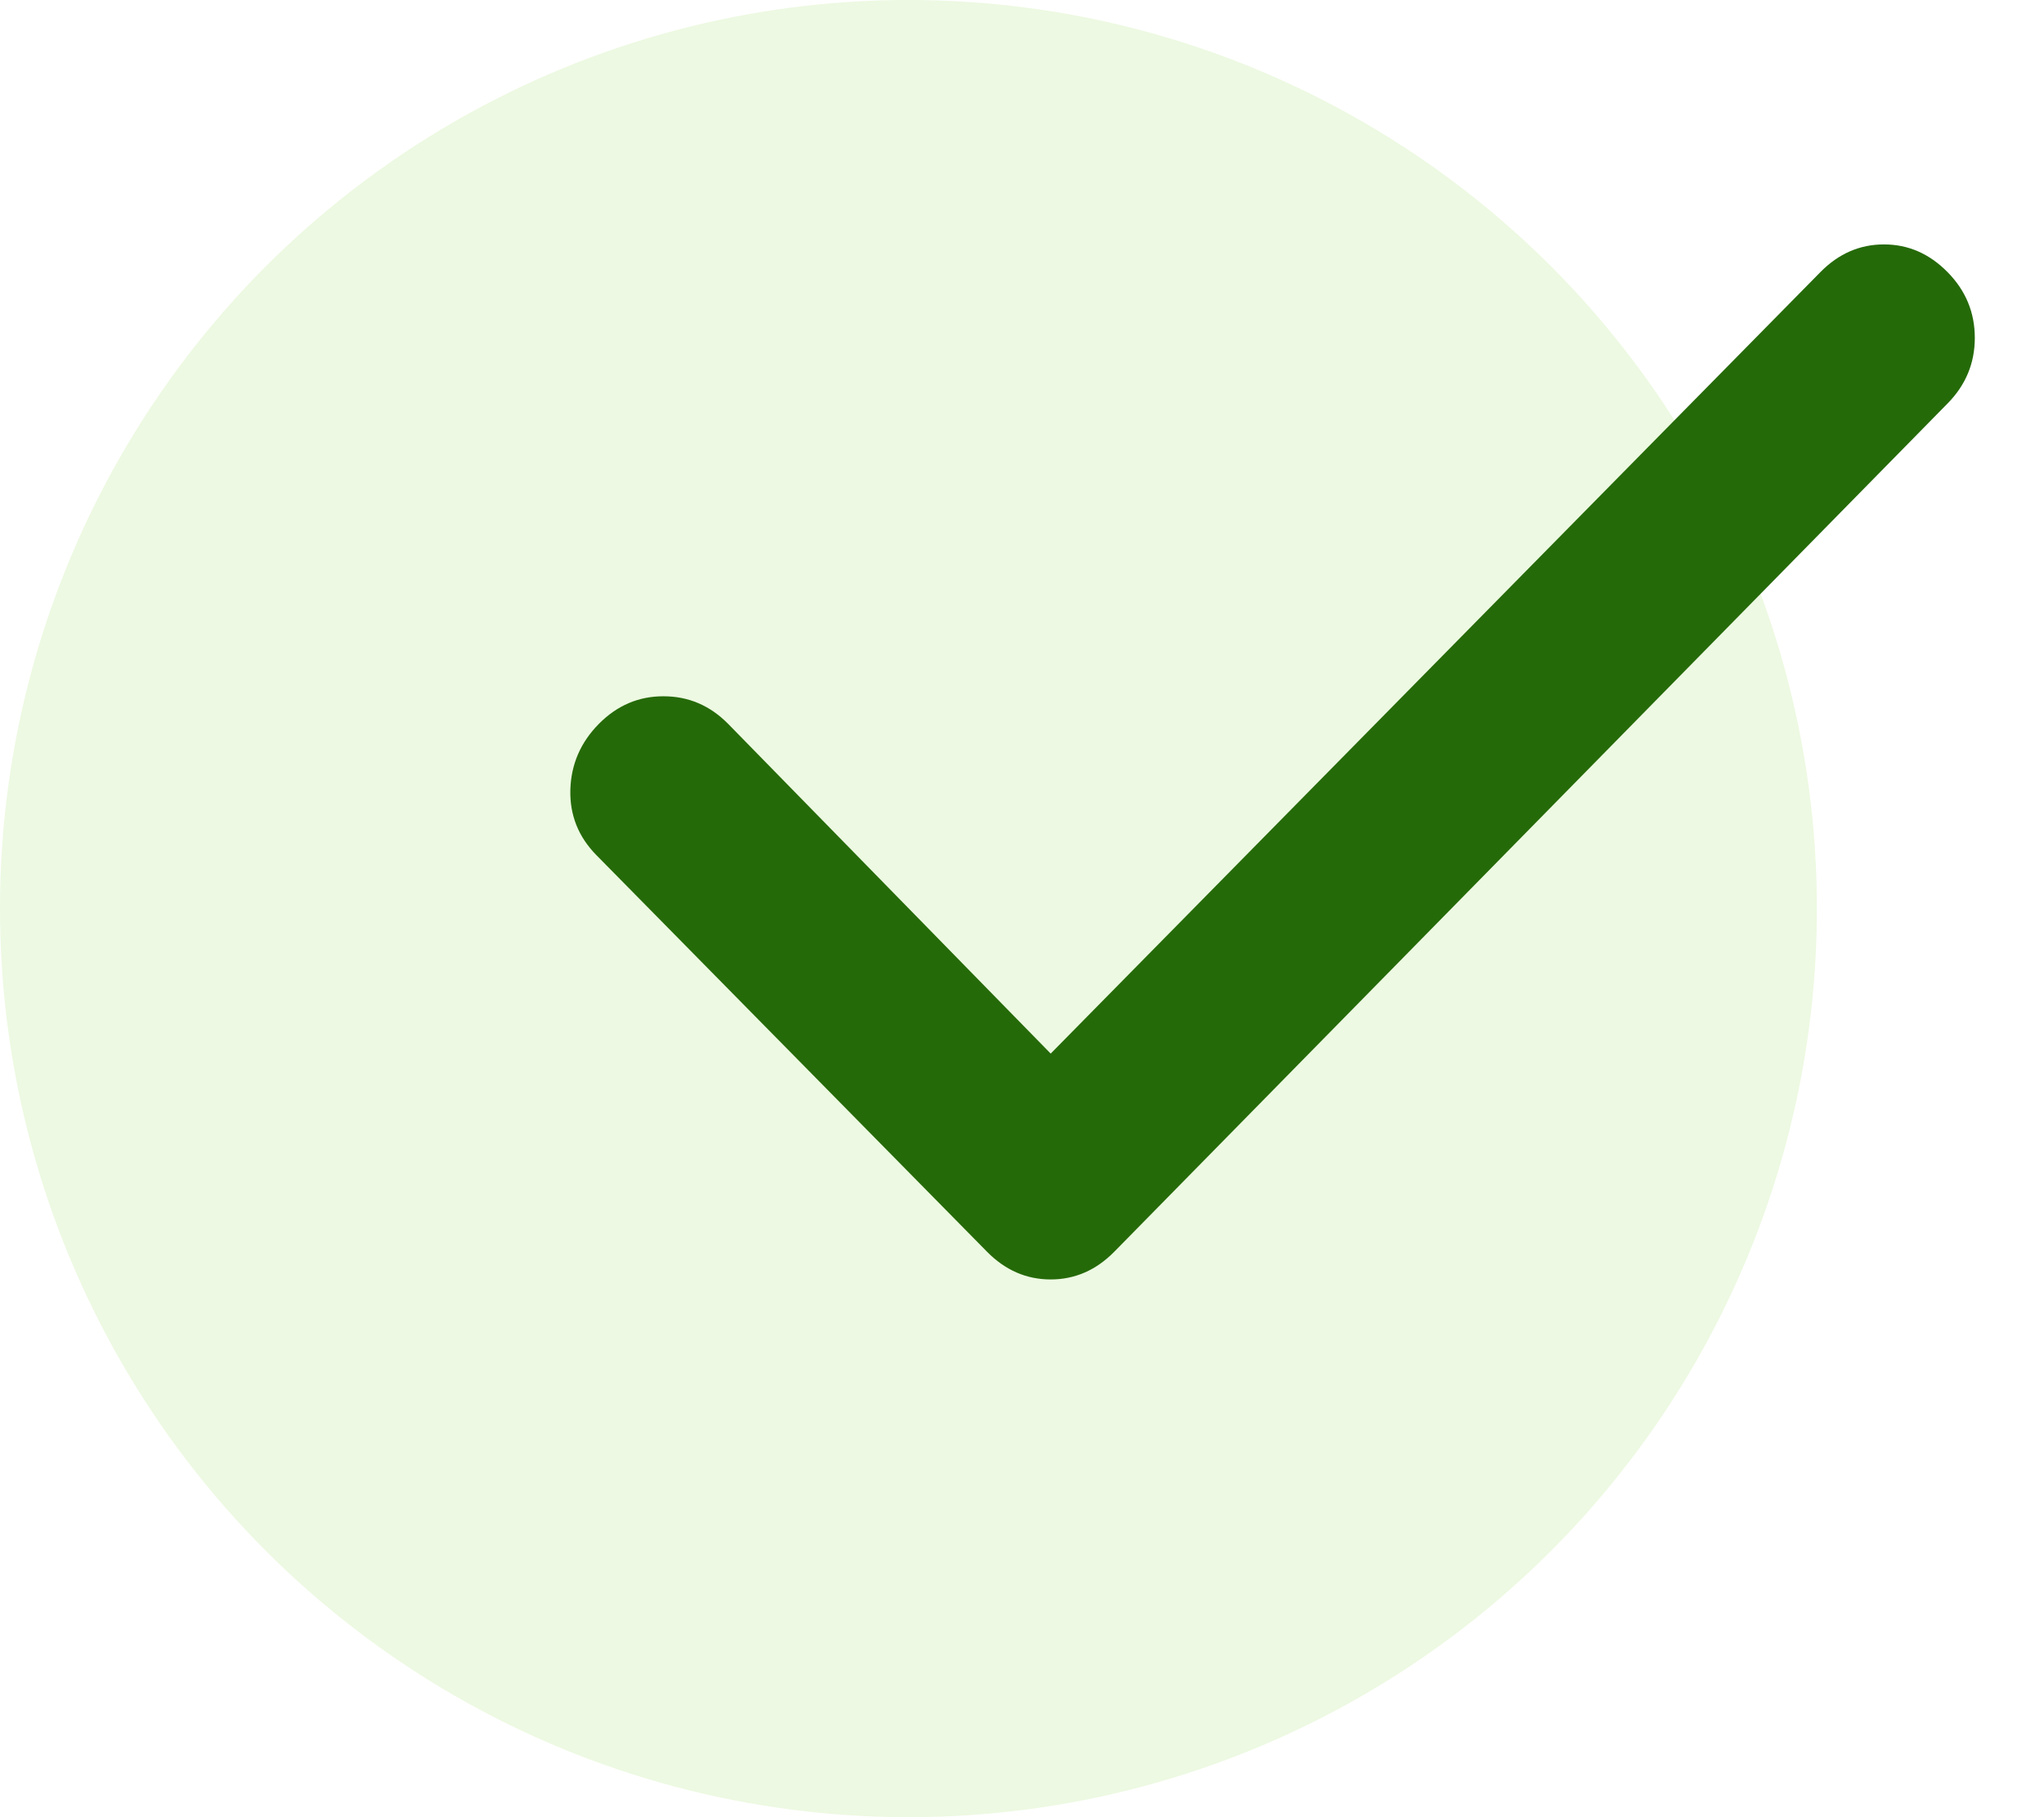 <svg width="27" height="24" viewBox="0 0 27 24" fill="none" xmlns="http://www.w3.org/2000/svg">
<g id="Group 49">
<circle id="Ellipse 206" cx="12" cy="12" r="12" fill="#A6E371" fill-opacity="0.2"/>
<path id="Vector" d="M13.879 13.915L24.046 3.594C24.286 3.35 24.566 3.228 24.886 3.228C25.206 3.228 25.486 3.35 25.726 3.594C25.966 3.837 26.086 4.127 26.086 4.462C26.086 4.797 25.966 5.086 25.726 5.329L14.718 16.533C14.478 16.776 14.198 16.898 13.879 16.898C13.559 16.898 13.279 16.776 13.039 16.533L7.88 11.296C7.64 11.053 7.525 10.764 7.534 10.429C7.544 10.095 7.669 9.805 7.91 9.561C8.151 9.317 8.436 9.195 8.765 9.196C9.095 9.196 9.379 9.318 9.619 9.561L13.879 13.915Z" fill="#256A09"/>
</g>
</svg>
